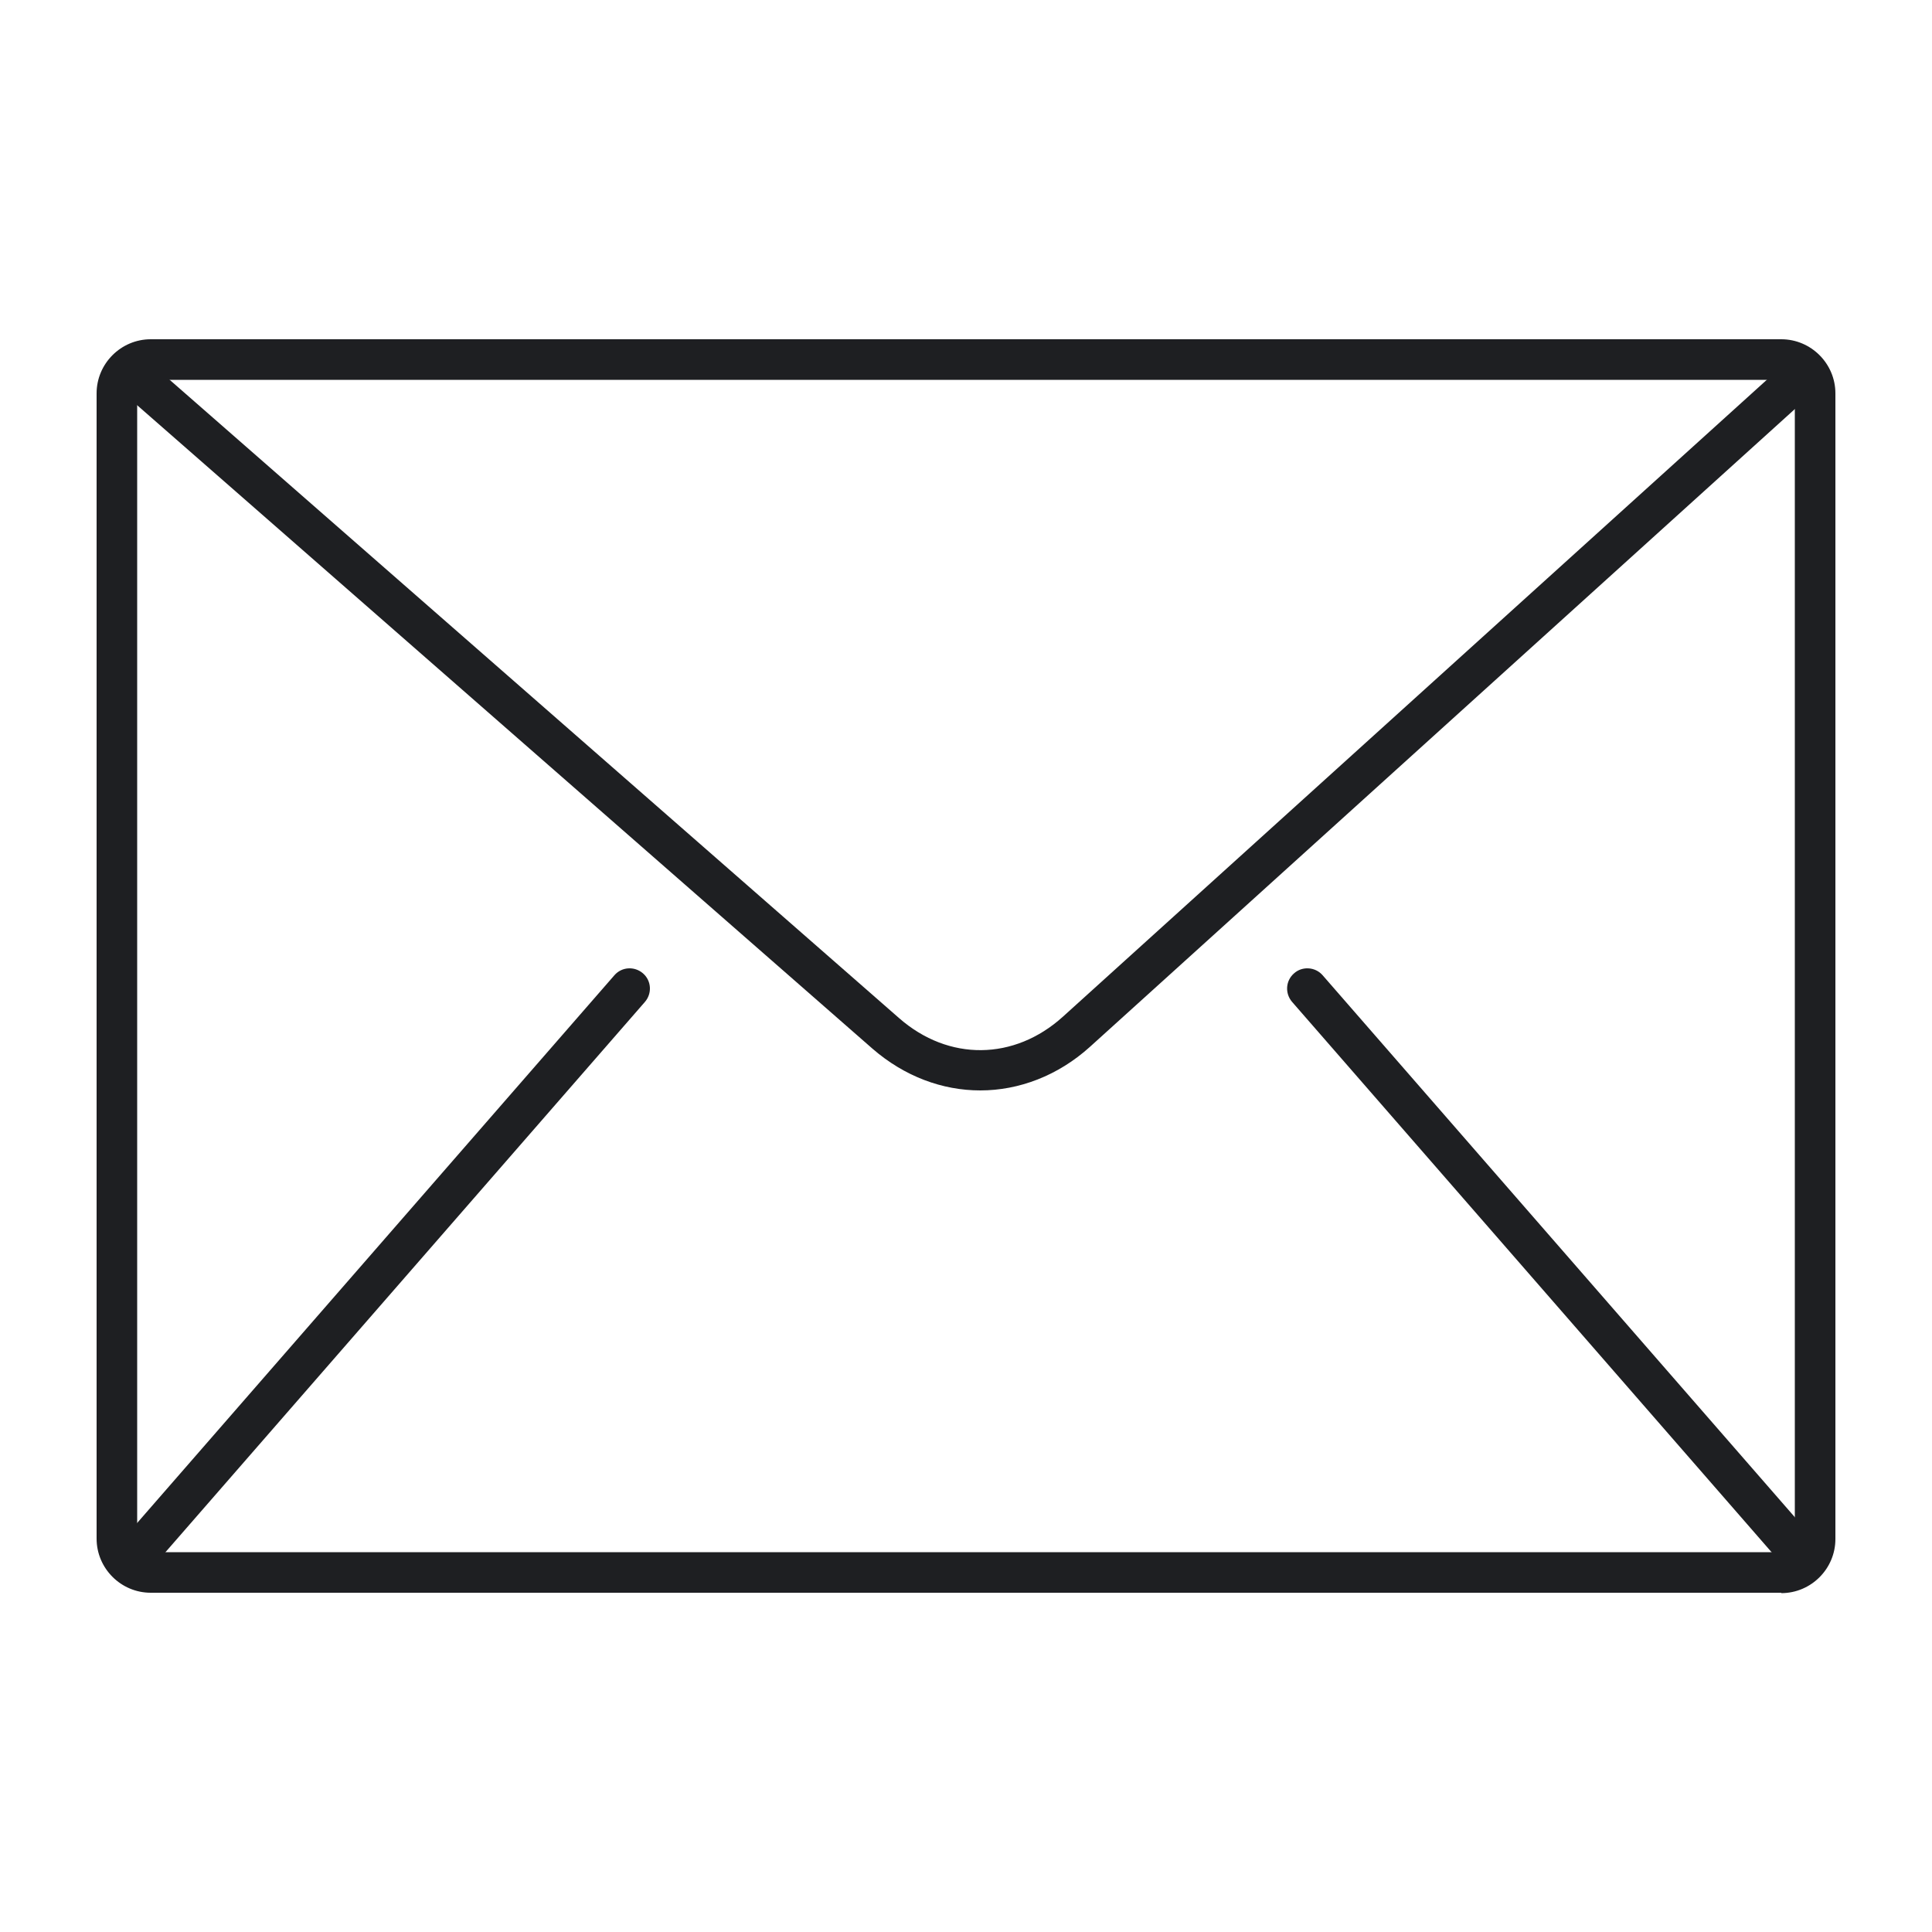 <?xml version="1.0" encoding="UTF-8"?>
<svg id="iconos" xmlns="http://www.w3.org/2000/svg" viewBox="0 0 50 50">
  <defs>
    <style>
      .cls-1 {
        fill: #1e1f22;
        stroke-width: 0px;
      }
    </style>
  </defs>
  <g>
    <path class="cls-1" d="m25.37,28.22c-.98,0-1.96-.36-2.79-1.08L3.21,10.19c-.22-.19-.24-.52-.05-.74.19-.21.52-.24.74-.05l19.37,16.95c1.28,1.12,2.98,1.1,4.24-.04l18.69-16.91c.21-.2.54-.18.74.04.19.21.18.55-.04.74l-18.69,16.91c-.83.75-1.84,1.13-2.84,1.13Z"/>
    <path class="cls-1" d="m46.56,40.72c-.15,0-.29-.06-.39-.18l-12.73-14.61c-.19-.22-.17-.55.05-.74.21-.19.55-.17.74.05l12.73,14.61c.19.22.17.55-.05.74-.1.09-.22.13-.34.13Z"/>
    <path class="cls-1" d="m3.56,40.72c-.12,0-.25-.04-.34-.13-.22-.19-.24-.52-.05-.74l12.73-14.61c.19-.22.52-.24.74-.05.22.19.24.52.05.74l-12.73,14.61c-.1.12-.25.18-.39.18Z"/>
  </g>
  <path class="cls-1" d="m46.1,41.22H3.9c-.77,0-1.4-.63-1.4-1.4V10.18c0-.77.63-1.4,1.4-1.4h42.2c.77,0,1.4.63,1.4,1.4v29.65c0,.77-.63,1.4-1.4,1.4ZM3.9,9.82c-.19,0-.35.16-.35.35v29.65c0,.19.16.35.35.35h42.2c.19,0,.35-.16.35-.35V10.18c0-.19-.16-.35-.35-.35H3.9Z"/>
</svg>